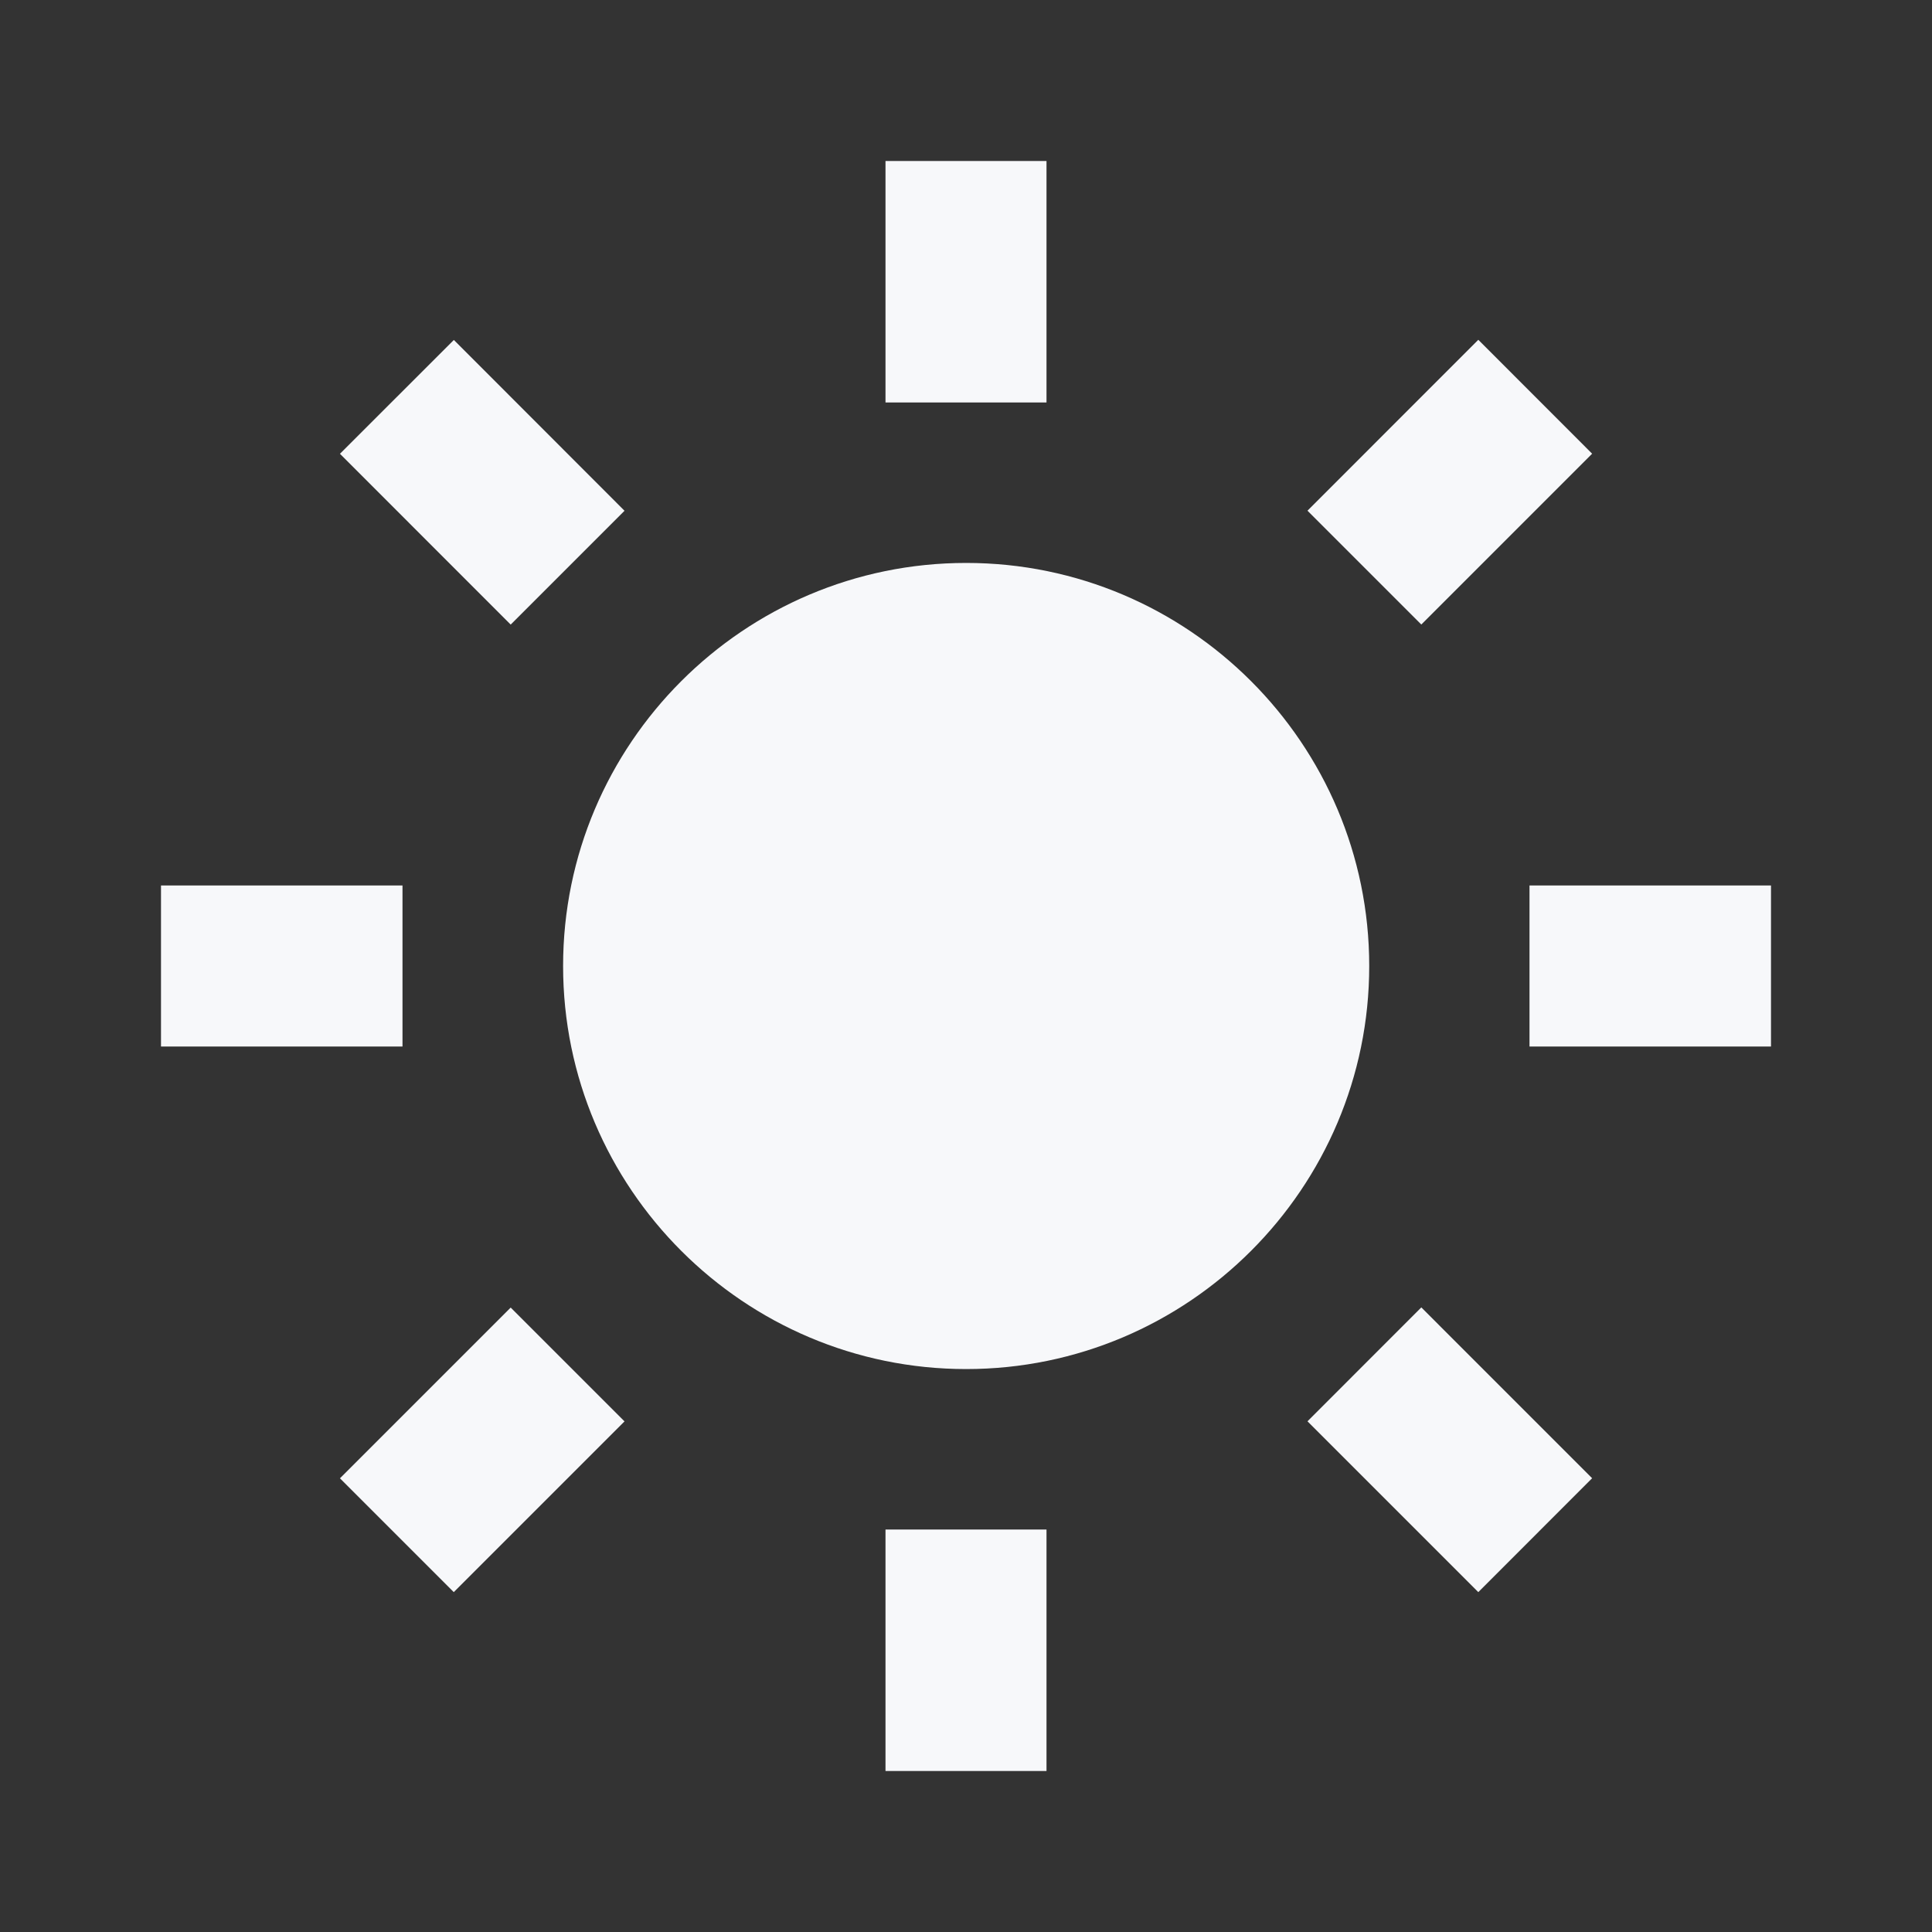 <svg width="24" height="24" viewBox="0 0 24 24" fill="none" xmlns="http://www.w3.org/2000/svg">
<rect x="0" y="0" width="24" height="24" fill="#333333" stroke="none"/>
<path d="M6.995 12C6.995 14.761 9.241 17.007 12.002 17.007C14.763 17.007 17.009 14.761 17.009 12C17.009 9.239 14.763 6.993 12.002 6.993C9.241 6.993 6.995 9.239 6.995 12ZM11 19H13V22H11V19ZM11 2H13V5H11V2ZM2 11H5V13H2V11ZM19 11H22V13H19V11Z" fill="#F7F8FA"/>
<path d="M5.637 19.778L4.223 18.364L6.344 16.243L7.758 17.657L5.637 19.778Z" fill="#F7F8FA"/>
<path d="M16.242 6.344L18.364 4.221L19.778 5.636L17.656 7.758L16.242 6.344Z" fill="#F7F8FA"/>
<path d="M6.344 7.759L4.223 5.637L5.638 4.223L7.758 6.345L6.344 7.759Z" fill="#F7F8FA"/>
<path d="M19.778 18.363L18.364 19.778L16.242 17.656L17.656 16.241L19.778 18.363Z" fill="#F7F8FA"/>
</svg>
